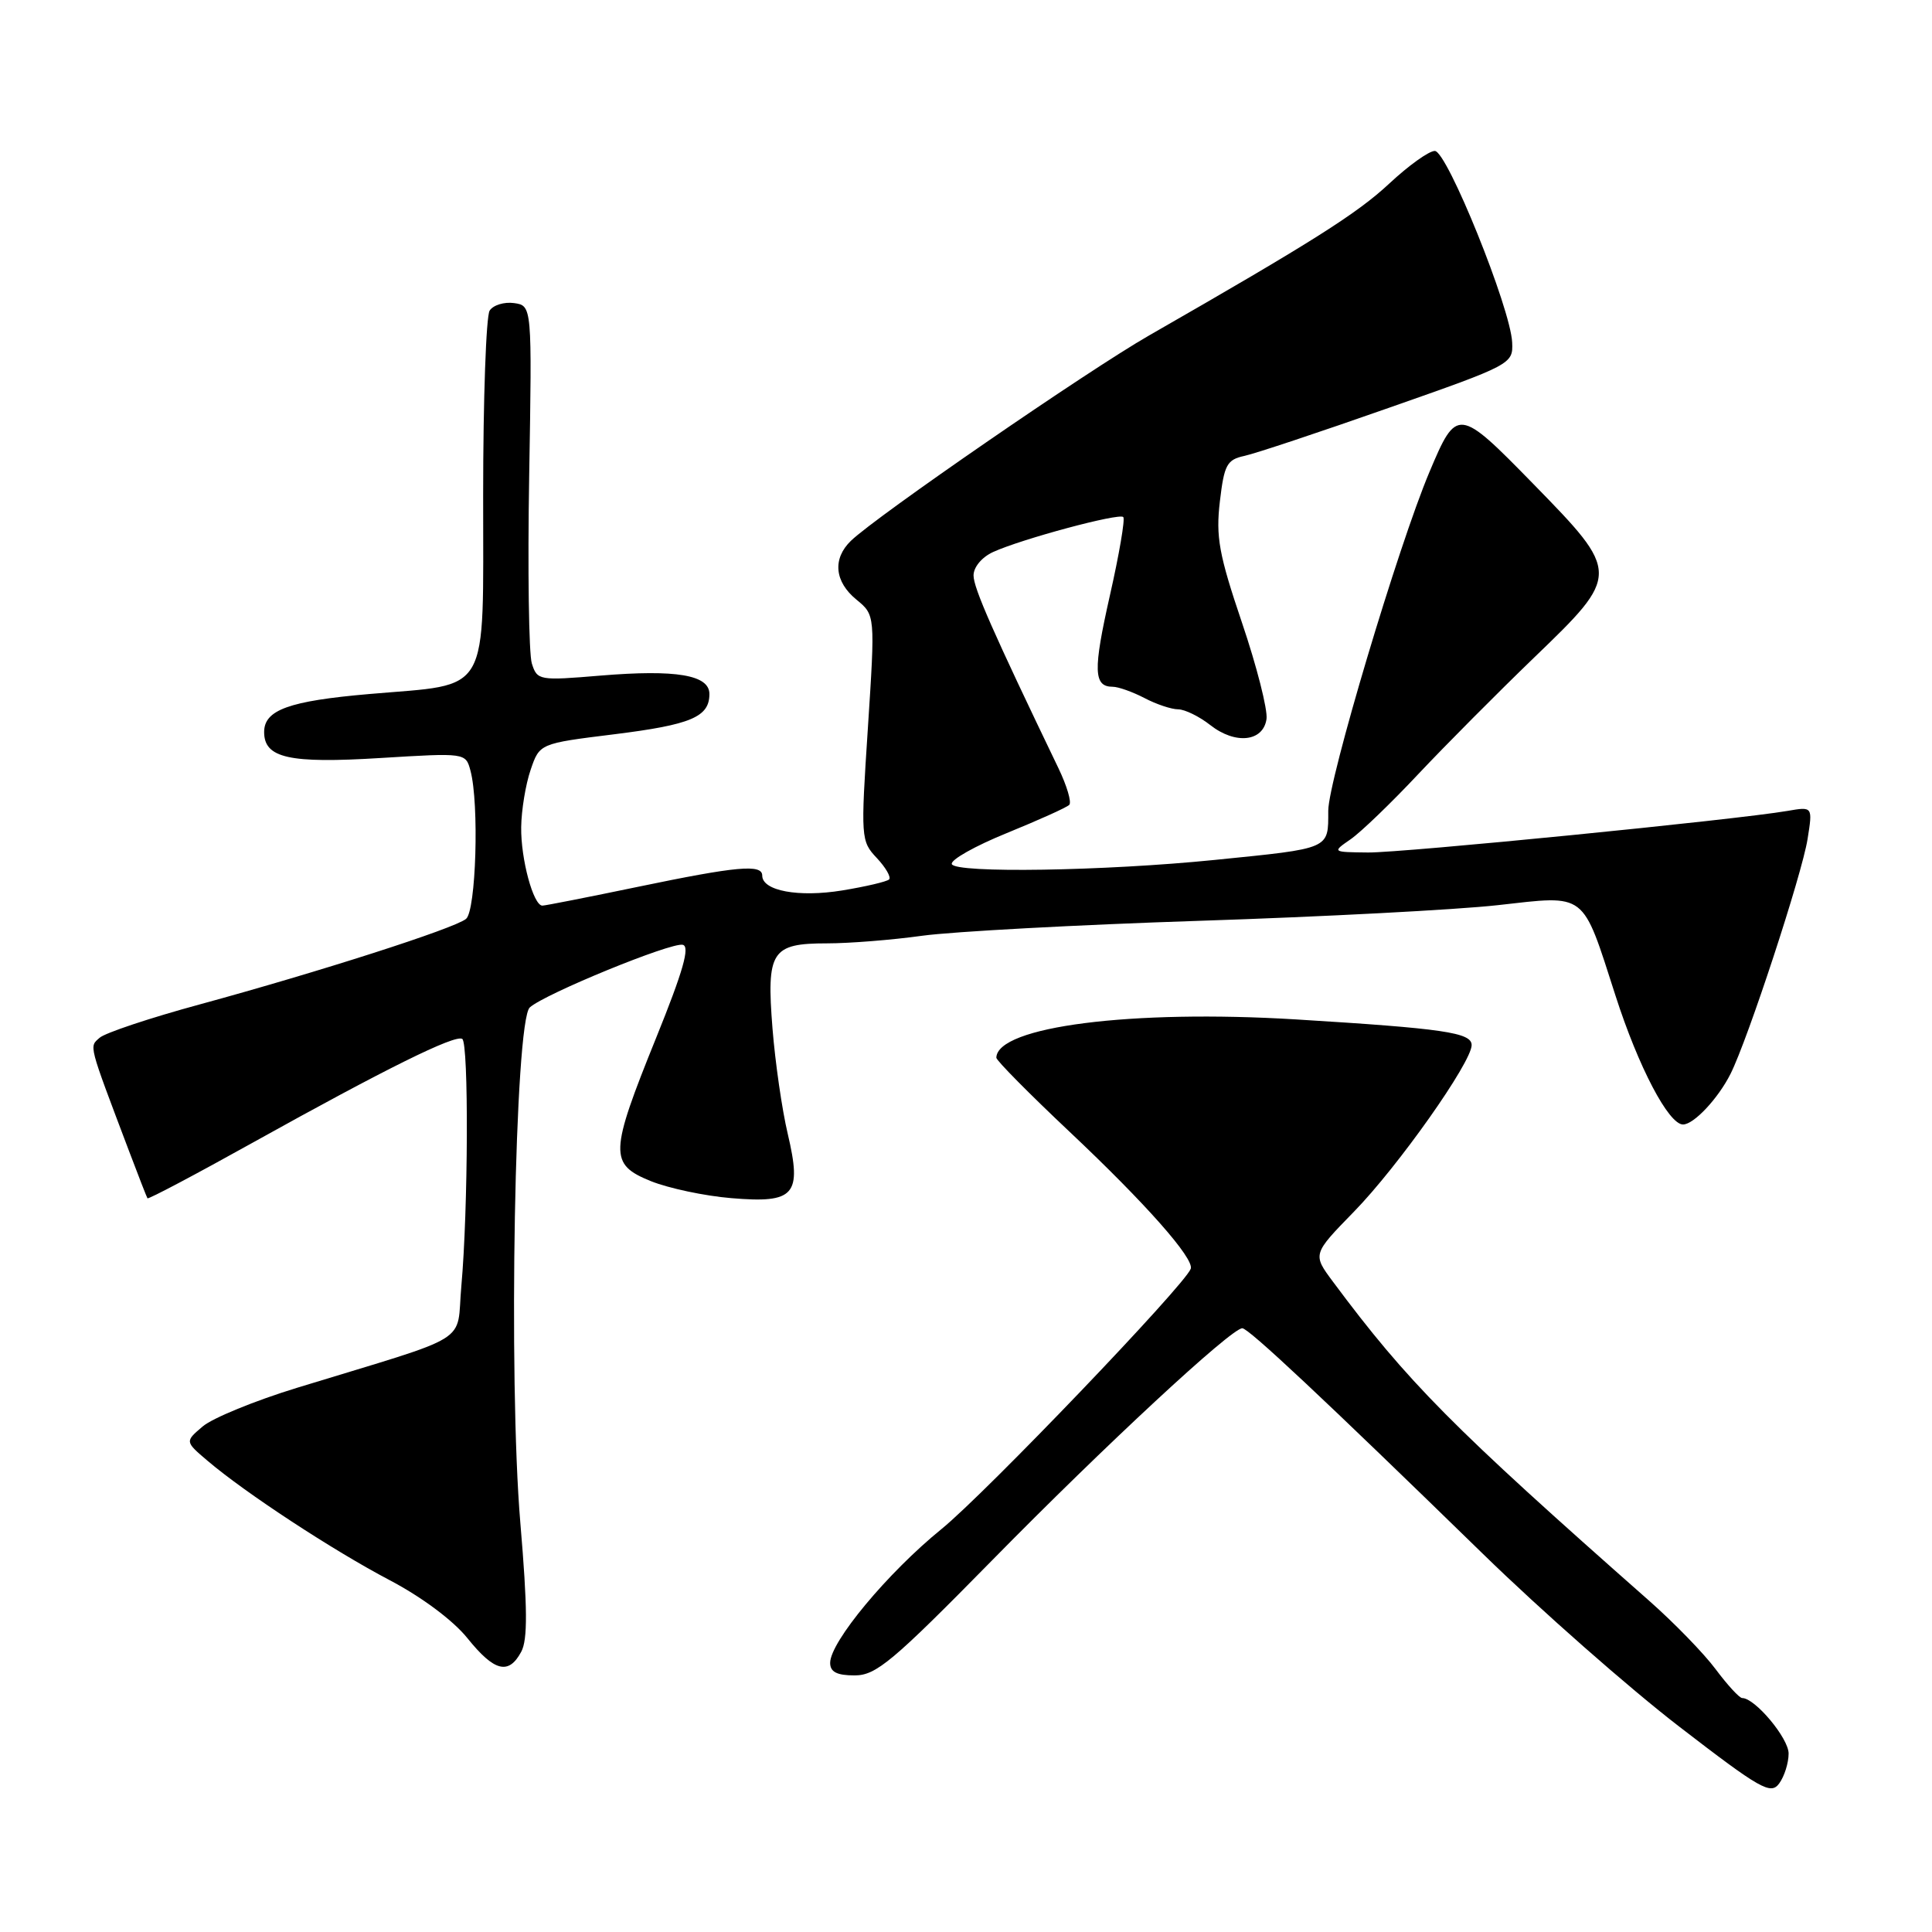 <?xml version="1.0" encoding="UTF-8" standalone="no"?>
<!DOCTYPE svg PUBLIC "-//W3C//DTD SVG 1.1//EN" "http://www.w3.org/Graphics/SVG/1.1/DTD/svg11.dtd" >
<svg xmlns="http://www.w3.org/2000/svg" xmlns:xlink="http://www.w3.org/1999/xlink" version="1.1" viewBox="0 0 256 256">
 <g >
 <path fill="currentColor"
d=" M 237.00 232.35 C 237.00 230.32 232.55 225.00 230.85 225.00 C 230.48 225.00 228.90 223.28 227.34 221.19 C 225.78 219.09 221.80 215.00 218.50 212.09 C 192.40 189.07 186.53 183.15 176.63 169.84 C 173.91 166.19 173.91 166.19 179.41 160.55 C 185.24 154.58 195.00 140.76 195.00 138.48 C 195.00 136.82 191.27 136.28 171.76 135.08 C 149.94 133.75 132.11 136.02 132.02 140.15 C 132.01 140.51 136.39 144.94 141.75 149.99 C 151.80 159.46 158.26 166.77 157.78 168.12 C 157.00 170.28 130.58 197.87 124.75 202.61 C 117.62 208.40 110.00 217.56 110.00 220.34 C 110.00 221.54 110.89 222.00 113.24 222.00 C 116.09 222.00 118.25 220.19 131.49 206.72 C 146.37 191.57 163.15 176.00 164.61 176.00 C 165.44 176.00 175.32 185.26 196.50 205.90 C 204.20 213.41 215.90 223.70 222.50 228.78 C 233.30 237.10 234.63 237.85 235.75 236.32 C 236.44 235.38 237.00 233.60 237.00 232.35 Z  M 69.07 218.86 C 69.93 217.26 69.90 213.05 68.95 201.81 C 67.34 182.78 68.21 135.30 70.20 133.49 C 72.17 131.70 88.94 124.83 90.47 125.19 C 91.45 125.42 90.51 128.70 86.95 137.50 C 80.75 152.83 80.70 154.26 86.25 156.51 C 88.59 157.45 93.38 158.47 96.90 158.76 C 105.32 159.47 106.29 158.36 104.38 150.24 C 103.63 147.08 102.72 140.80 102.36 136.28 C 101.55 126.04 102.21 125.00 109.58 125.00 C 112.52 125.00 118.20 124.55 122.21 123.99 C 126.22 123.44 142.78 122.54 159.00 122.01 C 175.22 121.48 192.98 120.55 198.45 119.94 C 210.34 118.61 209.58 118.03 214.06 131.92 C 217.10 141.38 221.10 149.00 223.01 149.00 C 224.44 149.00 227.66 145.56 229.30 142.30 C 231.59 137.76 238.77 115.87 239.51 111.19 C 240.20 106.87 240.20 106.87 236.85 107.45 C 229.98 108.63 185.88 113.00 181.28 112.96 C 176.50 112.91 176.50 112.91 178.96 111.21 C 180.32 110.27 184.37 106.37 187.96 102.54 C 191.56 98.72 198.44 91.80 203.25 87.16 C 214.74 76.10 214.74 75.96 203.14 64.09 C 193.24 53.96 193.03 53.94 189.41 62.54 C 185.29 72.29 176.00 103.42 176.00 107.43 C 176.00 112.56 176.39 112.39 161.00 113.94 C 146.36 115.42 126.59 115.73 126.12 114.50 C 125.91 113.95 129.19 112.10 133.40 110.39 C 137.61 108.67 141.34 107.00 141.68 106.65 C 142.02 106.31 141.37 104.12 140.24 101.77 C 131.58 83.77 129.00 77.92 129.00 76.25 C 129.00 75.14 130.11 73.82 131.60 73.14 C 135.40 71.41 148.28 67.95 148.84 68.51 C 149.10 68.77 148.30 73.46 147.06 78.93 C 144.83 88.81 144.89 91.00 147.44 91.00 C 148.17 91.00 150.06 91.67 151.64 92.49 C 153.21 93.32 155.23 93.99 156.12 93.99 C 157.00 94.00 158.91 94.93 160.36 96.07 C 163.69 98.69 167.39 98.29 167.82 95.27 C 167.99 94.04 166.53 88.29 164.56 82.48 C 161.51 73.47 161.09 71.12 161.64 66.44 C 162.21 61.58 162.57 60.91 164.89 60.41 C 166.33 60.10 174.93 57.24 184.00 54.05 C 200.30 48.34 200.50 48.23 200.37 45.38 C 200.17 40.86 191.74 20.00 190.12 20.00 C 189.34 20.00 186.64 21.94 184.10 24.31 C 179.84 28.29 173.91 32.04 152.26 44.45 C 144.13 49.11 116.15 68.38 112.75 71.66 C 110.29 74.04 110.57 77.08 113.49 79.46 C 115.97 81.50 115.97 81.50 115.00 96.45 C 114.04 111.06 114.07 111.45 116.18 113.69 C 117.37 114.96 118.10 116.23 117.81 116.53 C 117.51 116.82 114.71 117.48 111.59 117.99 C 105.81 118.93 101.00 118.04 101.00 116.02 C 101.00 114.47 97.65 114.78 84.52 117.51 C 77.93 118.88 72.24 120.00 71.87 120.00 C 70.67 120.00 69.00 113.82 69.06 109.60 C 69.09 107.35 69.65 103.93 70.31 102.01 C 71.50 98.52 71.50 98.52 81.35 97.30 C 91.58 96.03 94.00 95.00 94.00 91.96 C 94.00 89.43 89.60 88.69 79.57 89.52 C 71.43 90.20 71.18 90.16 70.47 87.91 C 70.07 86.64 69.91 75.45 70.12 63.05 C 70.50 40.50 70.50 40.50 68.11 40.16 C 66.80 39.98 65.34 40.43 64.88 41.16 C 64.41 41.90 64.02 52.89 64.02 65.59 C 64.00 92.60 65.17 90.55 48.95 91.96 C 38.29 92.88 35.00 94.07 35.00 97.00 C 35.00 100.45 38.31 101.19 50.41 100.44 C 61.70 99.75 61.70 99.75 62.34 102.12 C 63.51 106.49 63.08 120.69 61.75 121.76 C 60.18 123.04 42.23 128.79 26.50 133.08 C 19.90 134.87 13.91 136.87 13.20 137.51 C 11.81 138.75 11.65 138.11 17.09 152.50 C 18.34 155.80 19.44 158.63 19.54 158.78 C 19.65 158.94 25.98 155.59 33.61 151.34 C 51.10 141.61 60.29 137.06 61.25 137.66 C 62.12 138.19 62.04 160.32 61.13 170.42 C 60.42 178.26 63.03 176.64 39.36 183.89 C 33.78 185.60 28.16 187.90 26.86 189.01 C 24.50 191.01 24.50 191.01 27.50 193.56 C 32.53 197.84 44.10 205.42 51.63 209.38 C 55.88 211.61 60.05 214.72 61.93 217.06 C 65.50 221.50 67.40 221.98 69.07 218.86 Z "/>
</g>
</svg>